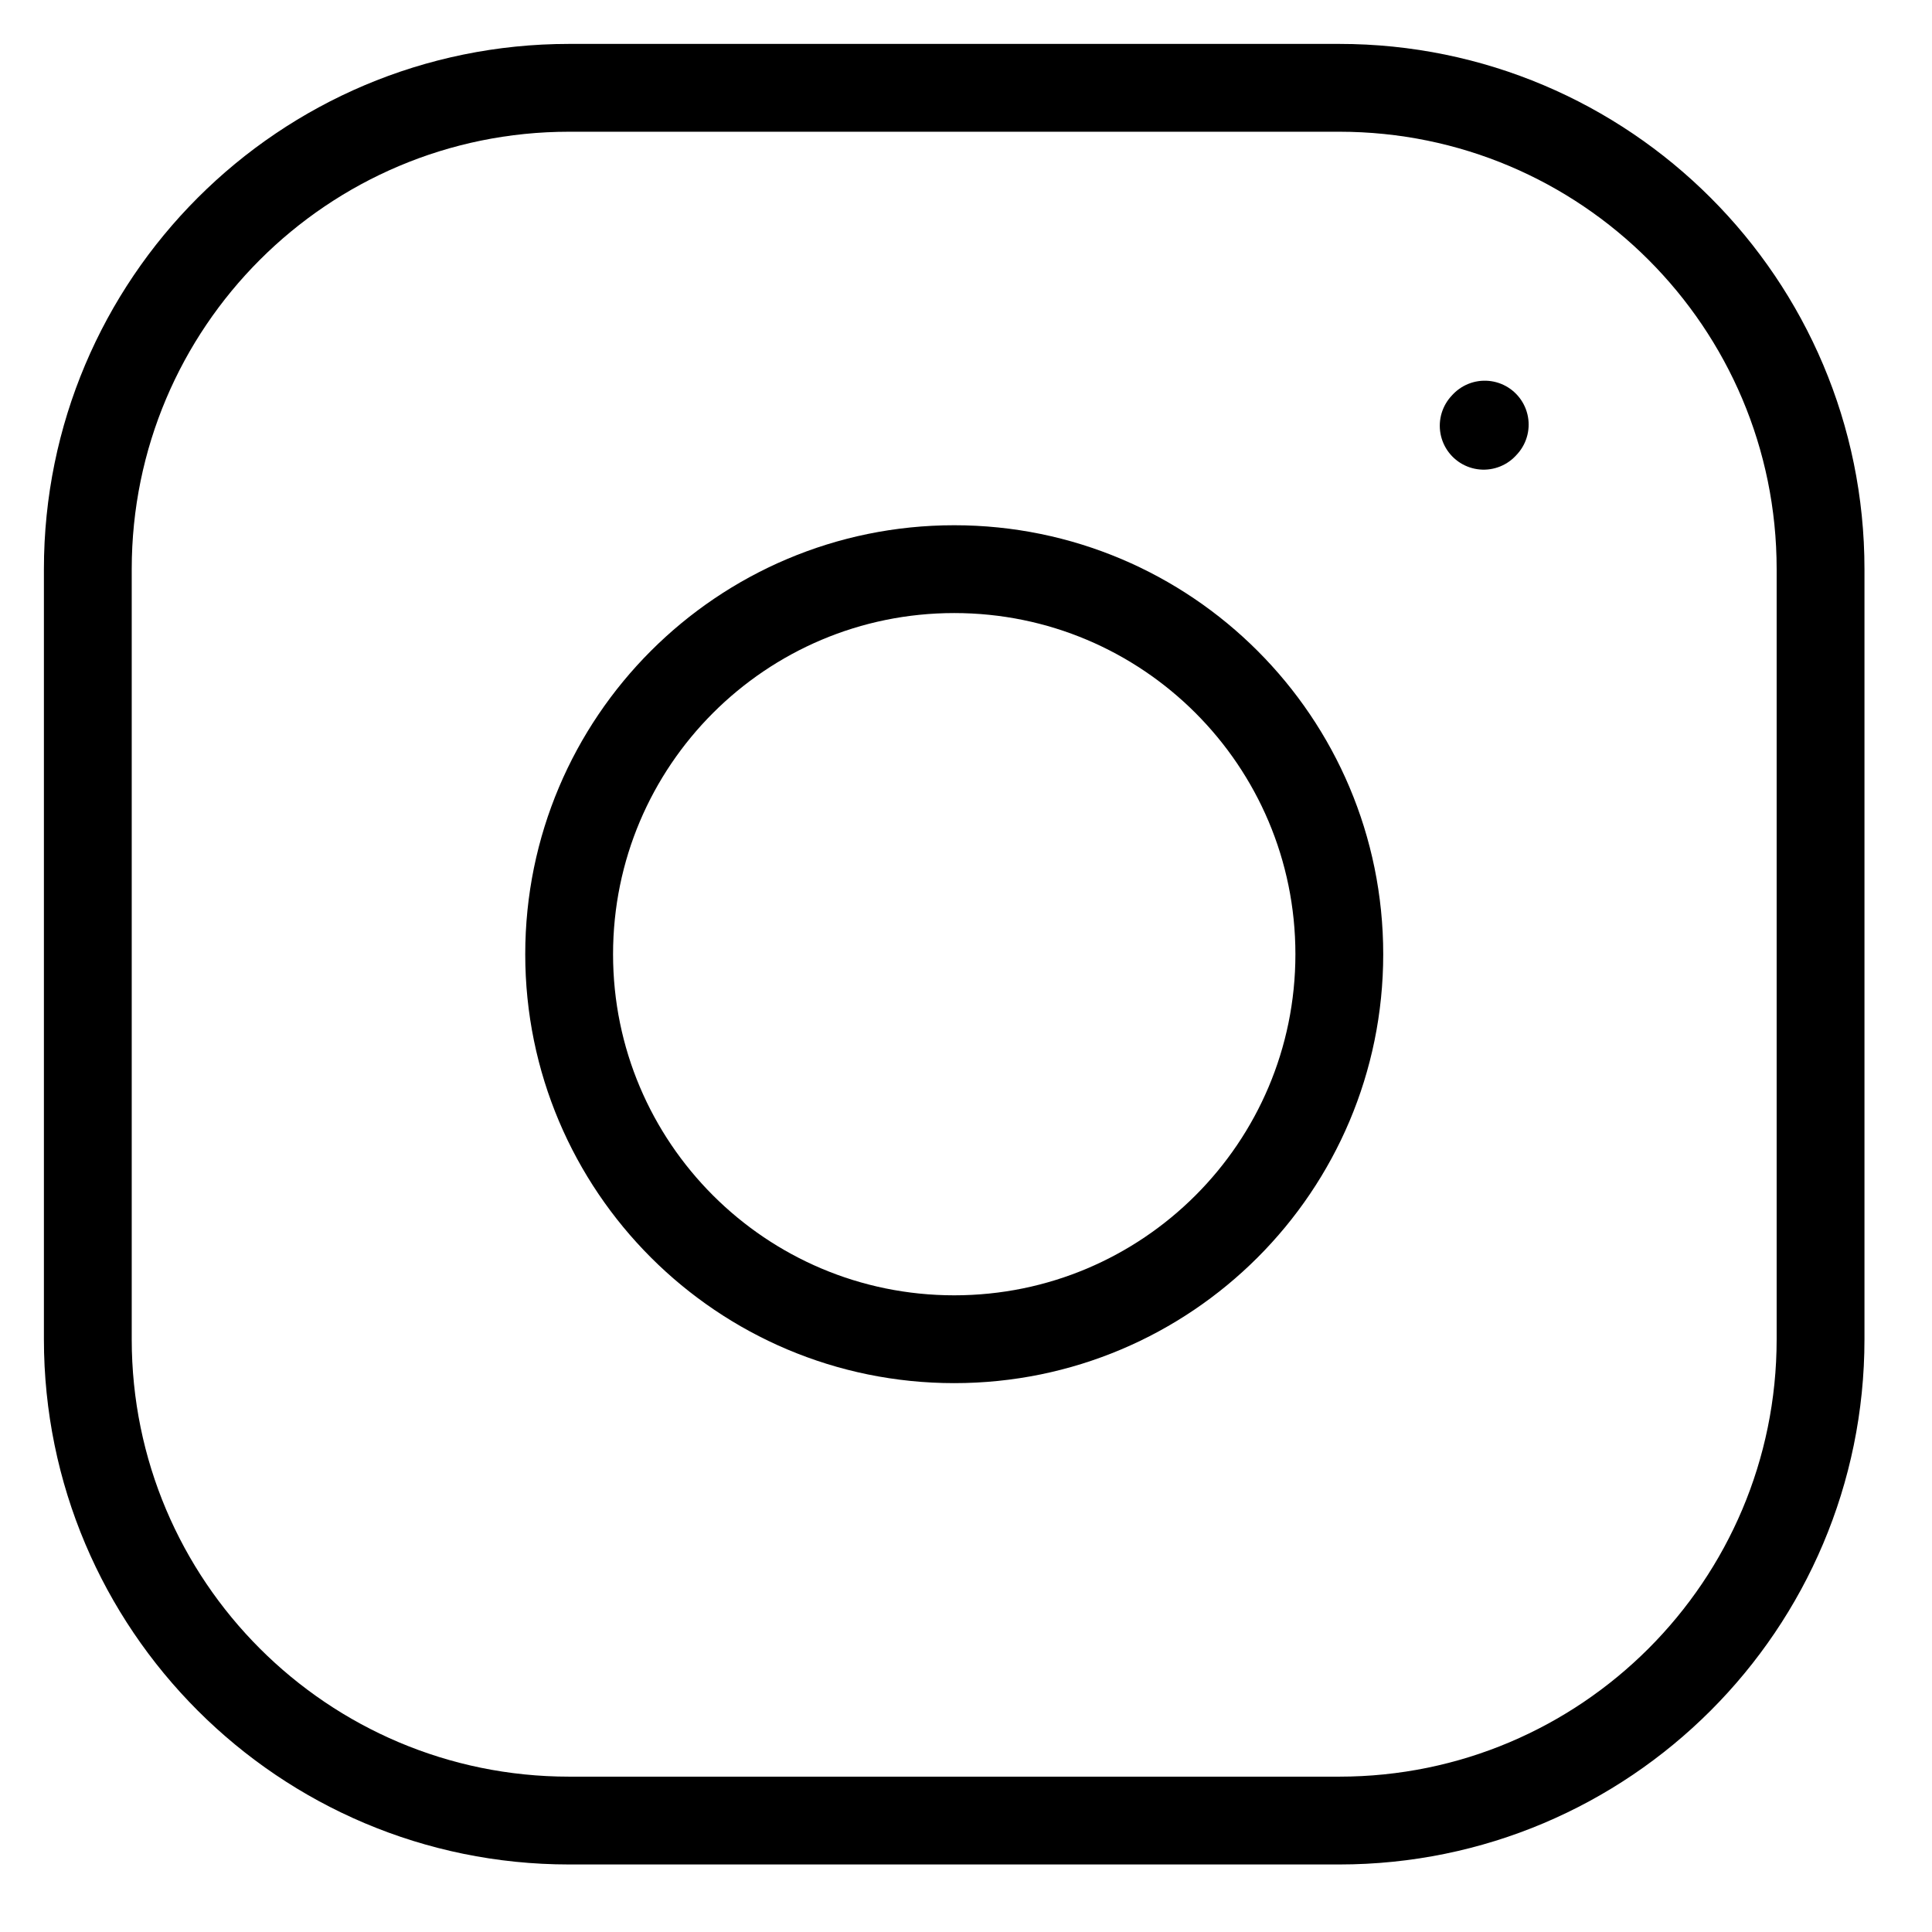 <svg width="22" height="22" viewBox="0 0 22 22" fill="none" xmlns="http://www.w3.org/2000/svg">
<path d="M10.866 15.25C13.288 15.25 15.251 13.287 15.251 10.866C15.251 8.444 13.288 6.481 10.866 6.481C8.445 6.481 6.481 8.444 6.481 10.866C6.481 13.287 8.445 15.25 10.866 15.25Z" stroke="currentColor" stroke-linecap="round" stroke-linejoin="round"/>
<path d="M1 15.25V6.481C1 3.454 3.454 1 6.481 1H15.25C18.277 1 20.731 3.454 20.731 6.481V15.25C20.731 18.277 18.277 20.731 15.25 20.731H6.481C3.454 20.731 1 18.277 1 15.25Z" stroke="currentColor"/>
<path d="M16.895 4.848L16.907 4.835" stroke="currentColor" stroke-linecap="round" stroke-linejoin="round"/>
</svg>
